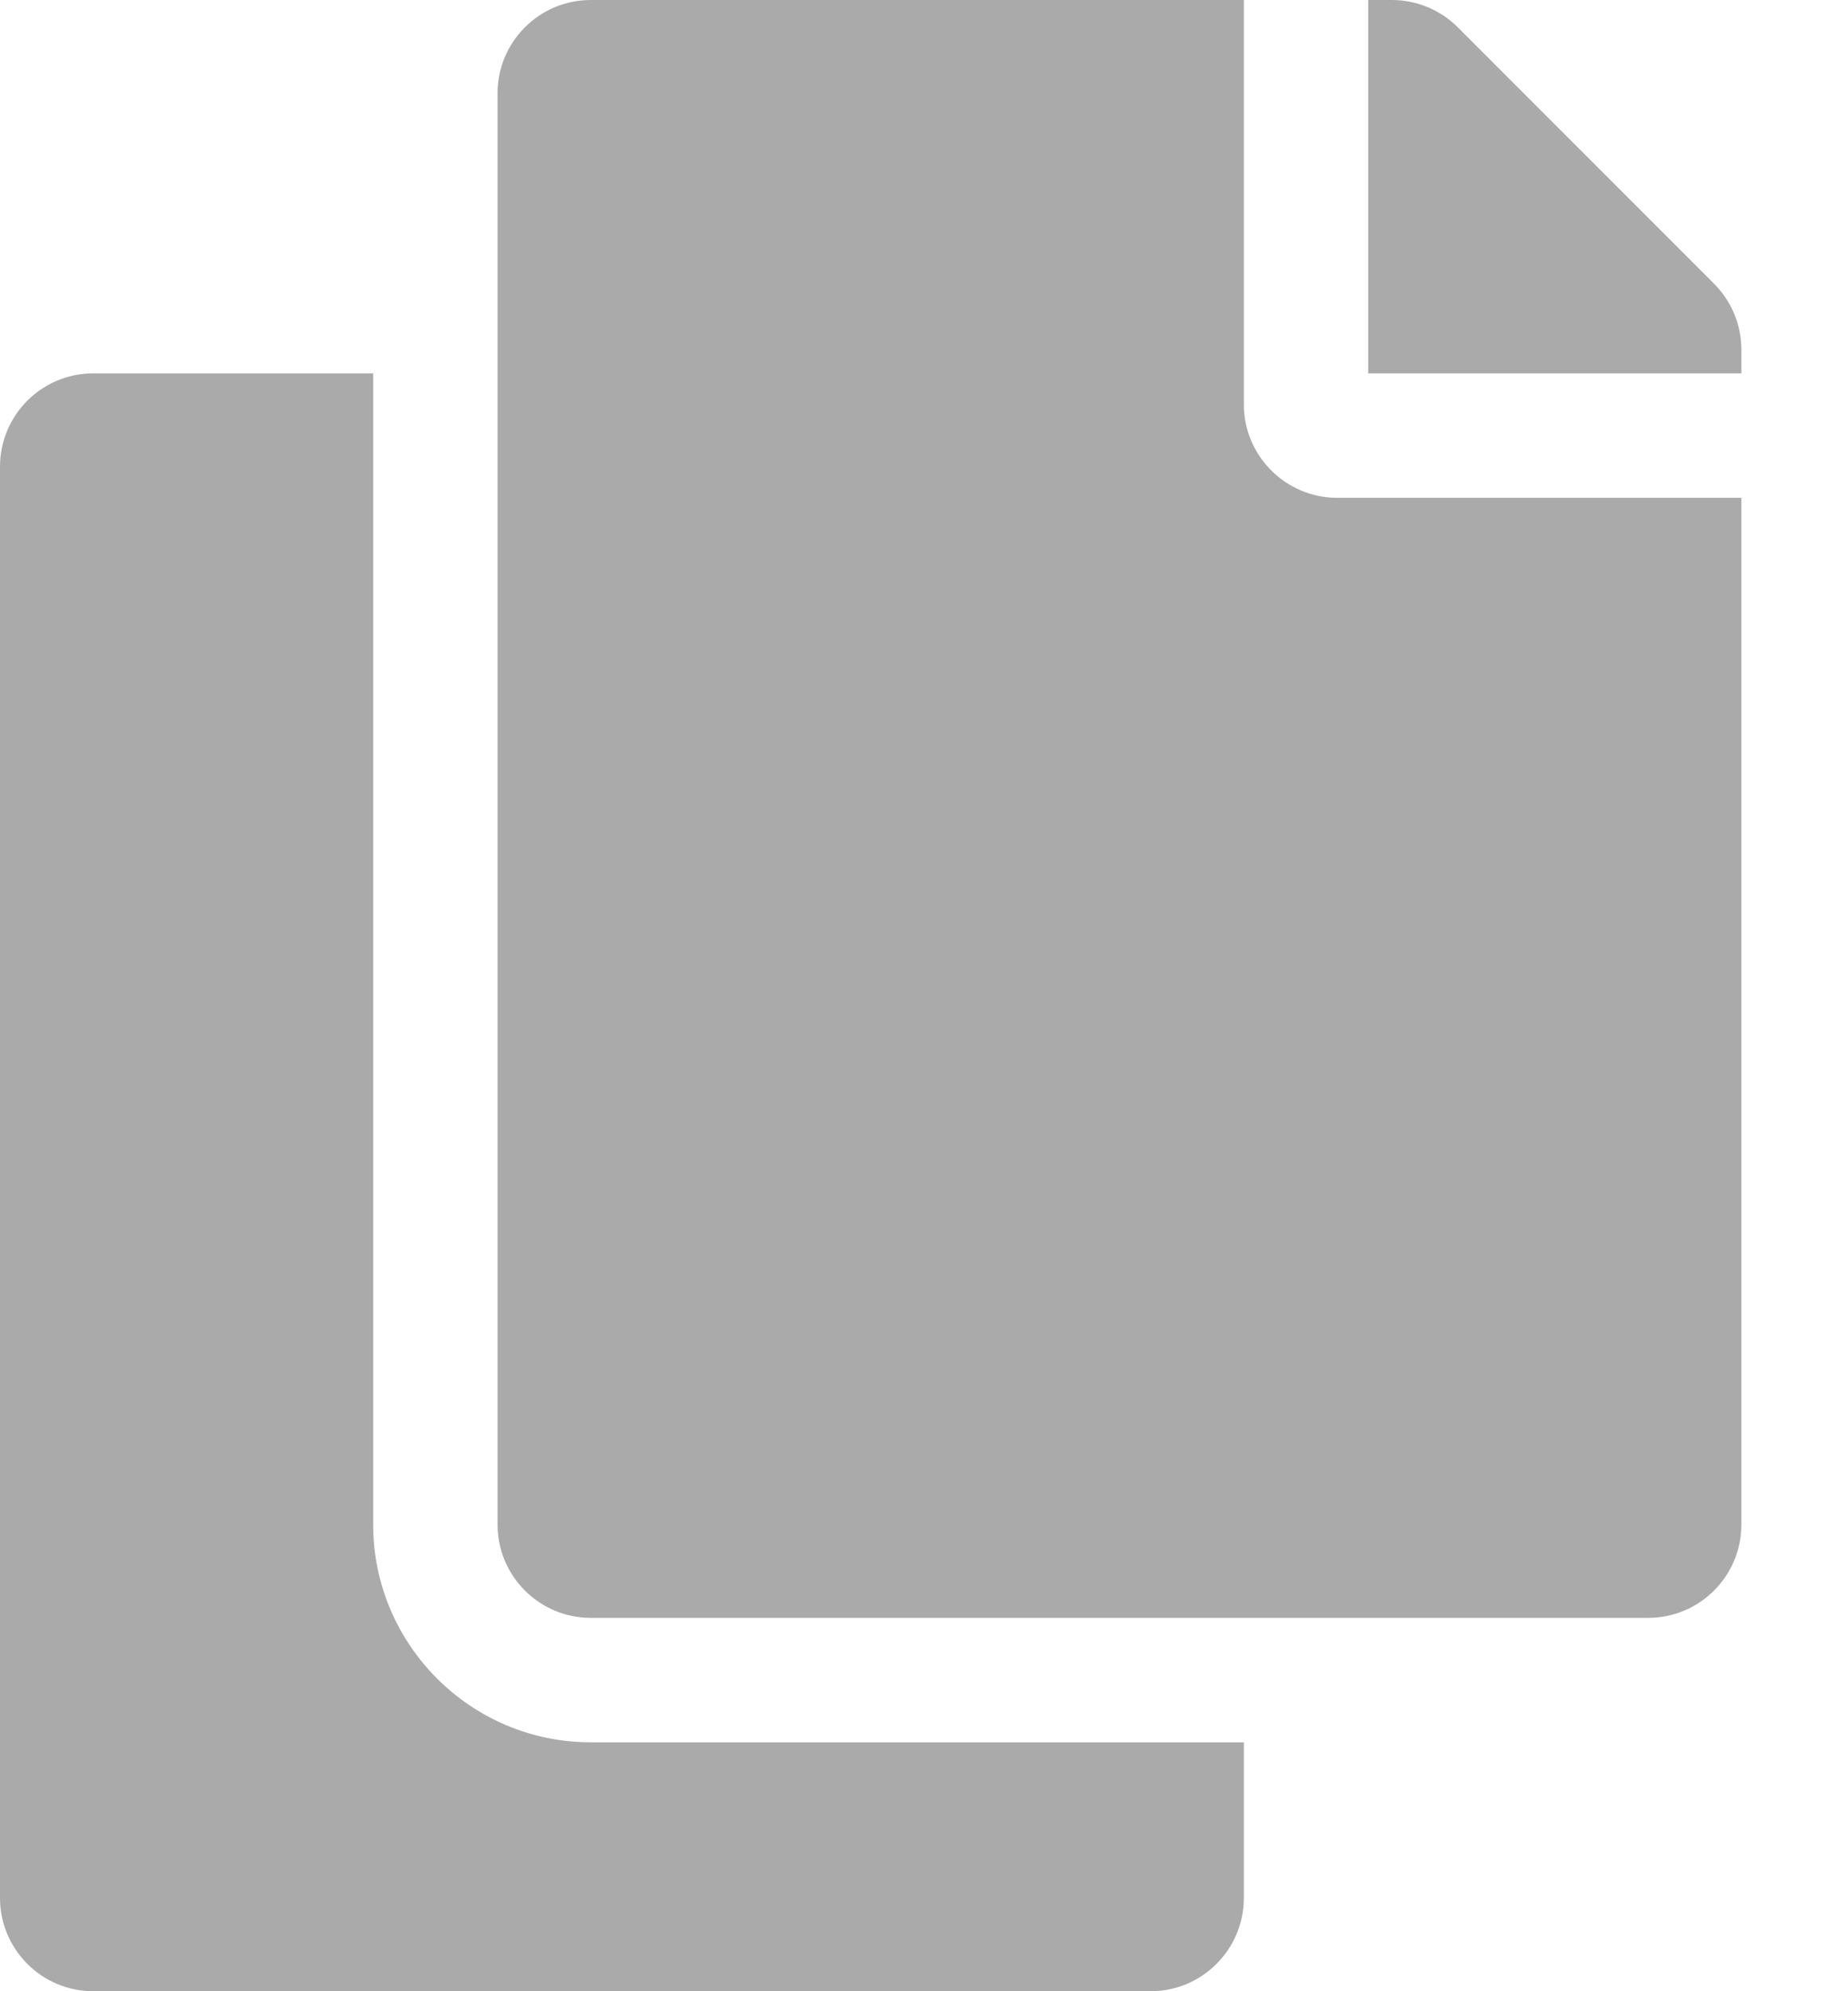 <svg width="13" height="14" viewBox="0 0 13 14" fill="none" xmlns="http://www.w3.org/2000/svg">
<path d="M8.75 12.25V13.344C8.75 13.706 8.456 14 8.094 14H0.656C0.294 14 0 13.706 0 13.344V3.281C0 2.919 0.294 2.625 0.656 2.625H2.625V10.719C2.625 11.563 3.312 12.25 4.156 12.25H8.75ZM8.75 2.844V0H4.156C3.794 0 3.5 0.294 3.5 0.656V10.719C3.5 11.081 3.794 11.375 4.156 11.375H11.594C11.956 11.375 12.25 11.081 12.25 10.719V3.5H9.406C9.045 3.5 8.75 3.205 8.75 2.844ZM12.058 1.995L10.255 0.192C10.132 0.069 9.965 9.09989e-07 9.791 0L9.625 0V2.625H12.25V2.459C12.25 2.285 12.181 2.118 12.058 1.995Z" fill="#AAAAAA"/>
</svg>
